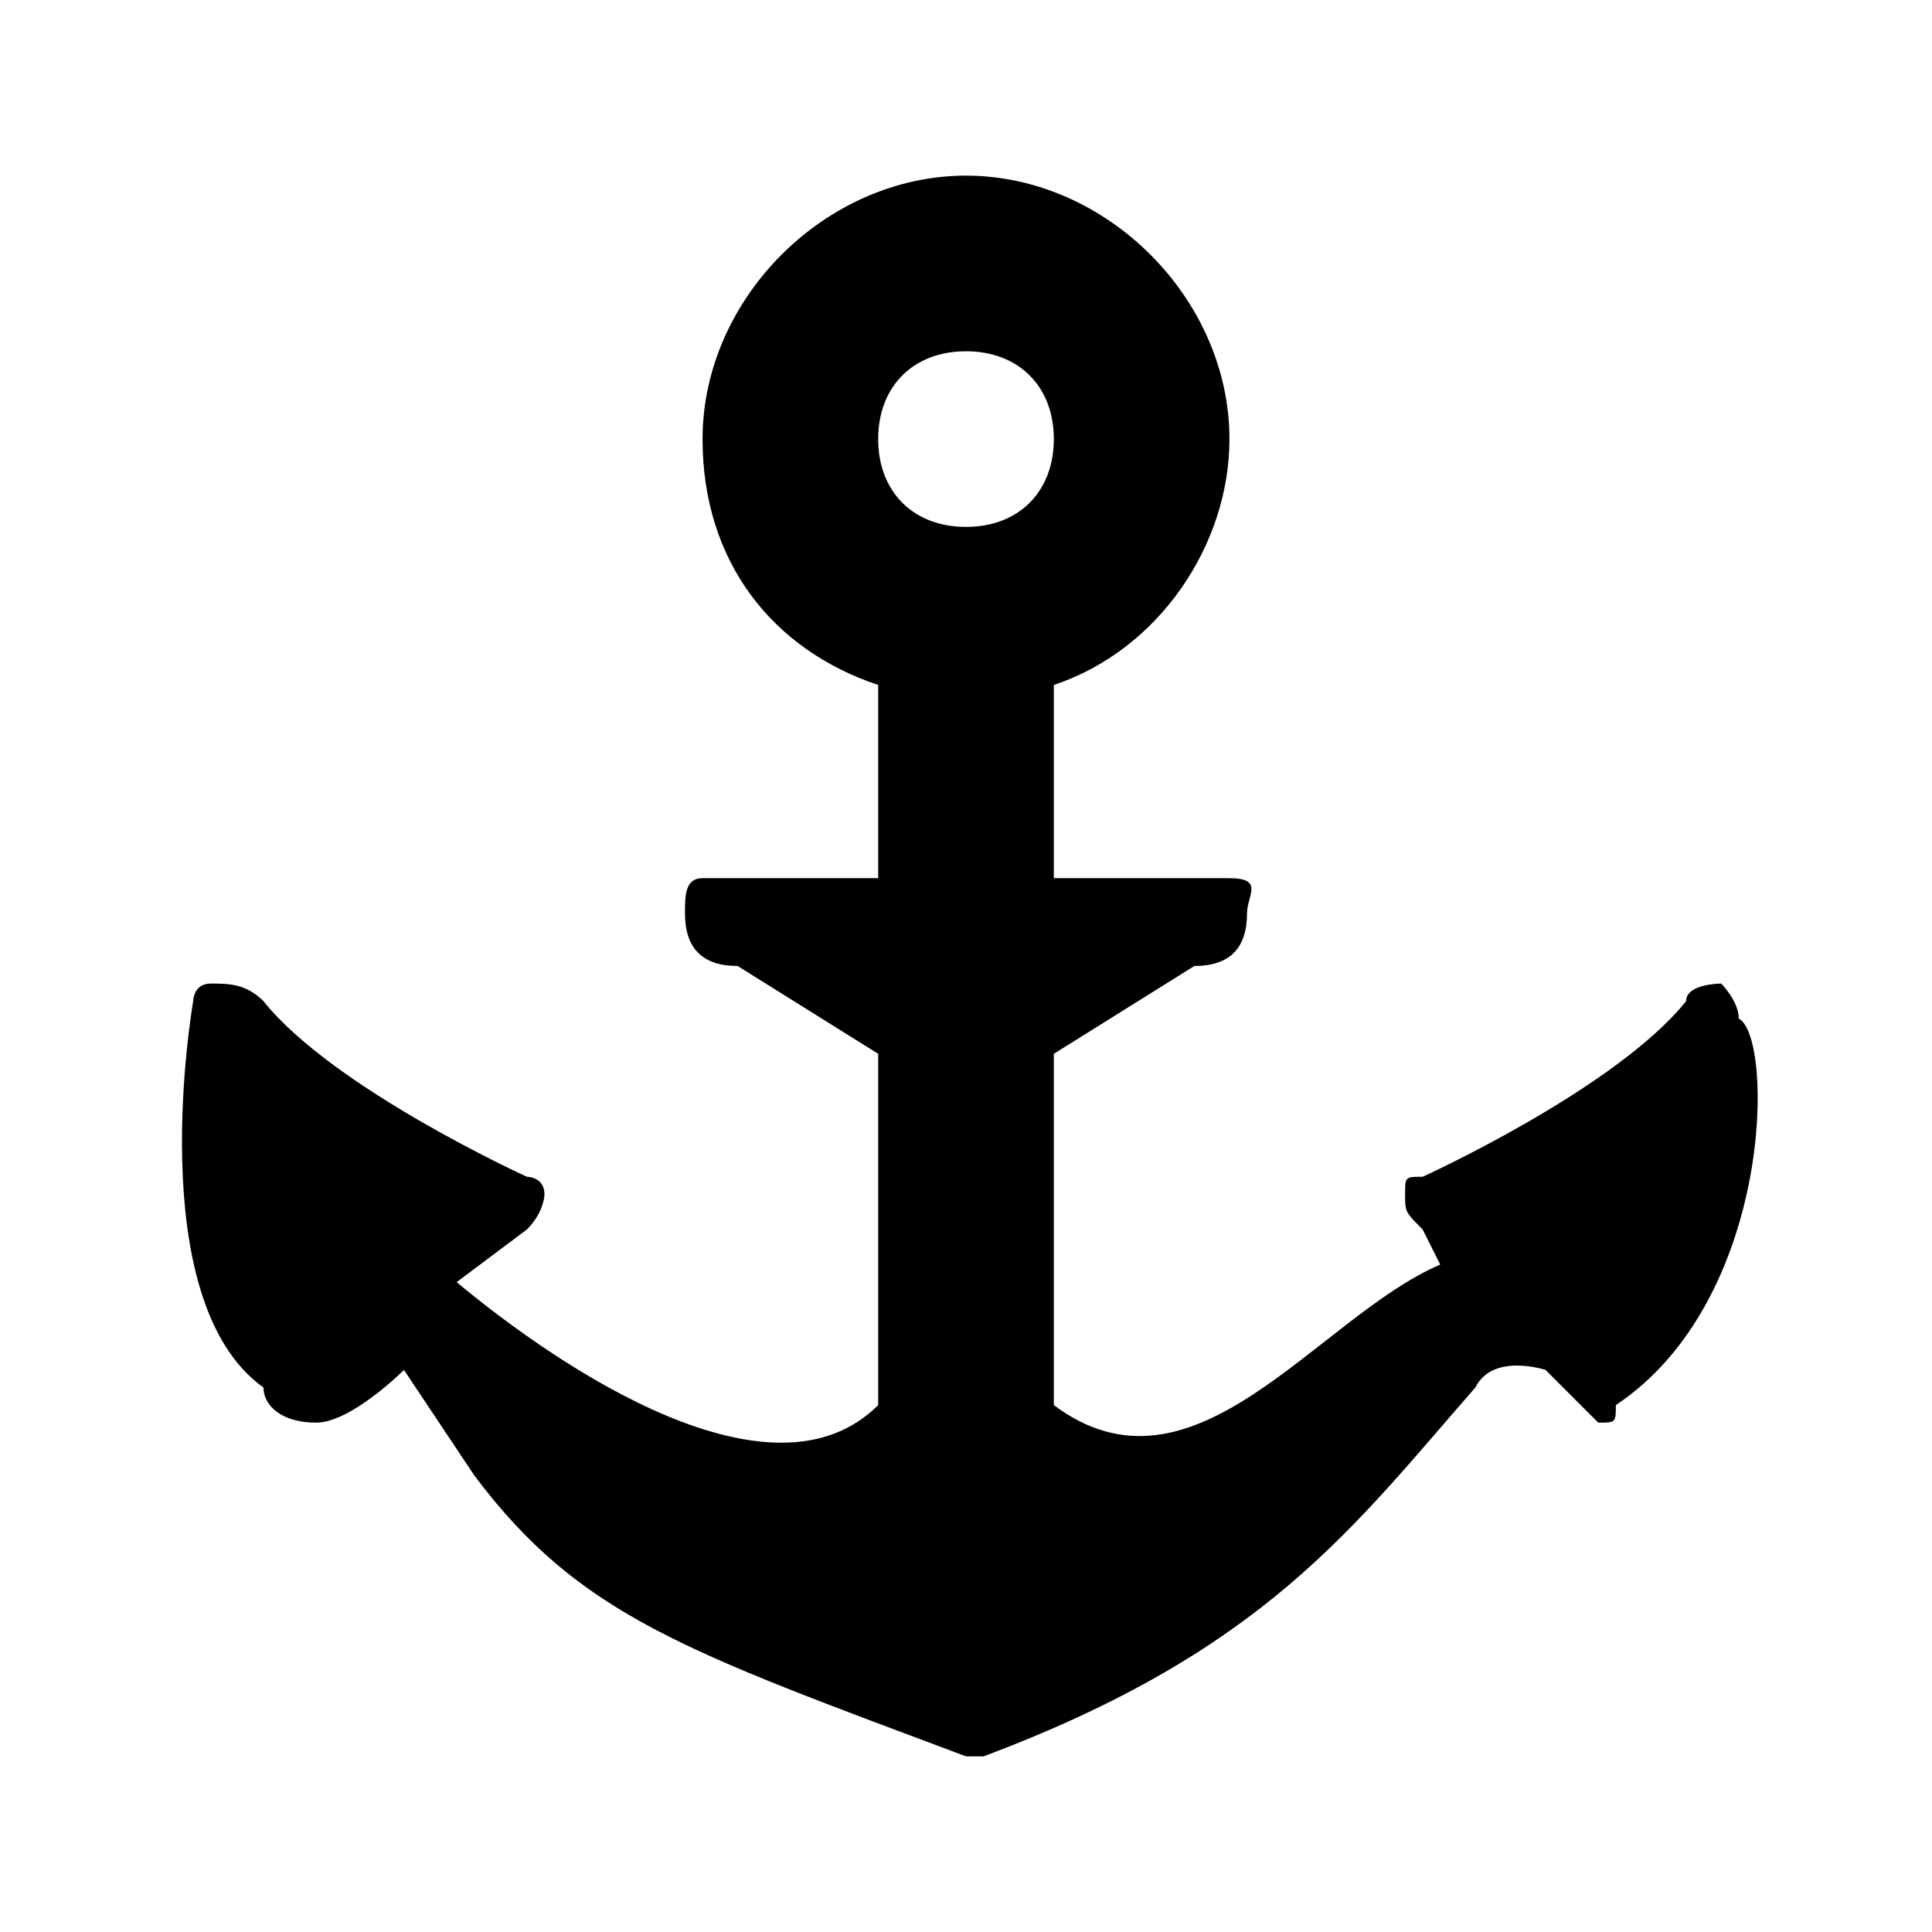 <?xml version="1.0" encoding="utf-8"?>
<!-- Generator: Adobe Illustrator 23.0.1, SVG Export Plug-In . SVG Version: 6.00 Build 0)  -->
<svg version="1.1" id="Layer_1" xmlns="http://www.w3.org/2000/svg" xmlns:xlink="http://www.w3.org/1999/xlink" x="0px" y="0px"
	 viewBox="0 0 11 11" style="enable-background:new 0 0 11 11;" xml:space="preserve">
<path d="M9.9,5.8c0-0.1-0.1-0.2-0.1-0.2s-0.2,0-0.2,0.1c-0.4,0.5-1.5,1-1.5,1C8,6.7,8,6.7,8,6.8S8,6.9,8.1,7l0.1,0.2
	C7.5,7.5,6.8,8.6,6,8V7c0,0,0-0.5,0-1l0.8-0.5c0.2,0,0.3-0.1,0.3-0.3C7.1,5.1,7.2,5,7,5H6V3.9c0.6-0.2,1-0.8,1-1.4
	C7,1.7,6.3,1,5.5,1S4,1.7,4,2.5c0,0.7,0.4,1.2,1,1.4V5H4C3.9,5,3.9,5.1,3.9,5.2c0,0.2,0.1,0.3,0.3,0.3L5,6v2
	C4.4,8.6,3.2,7.8,2.6,7.3L3,7c0.1-0.1,0.1-0.2,0.1-0.2C3.1,6.7,3,6.7,3,6.7s-1.1-0.5-1.5-1C1.4,5.6,1.3,5.6,1.2,5.6
	c-0.1,0-0.1,0.1-0.1,0.1S0.8,7.4,1.5,7.9c0,0.1,0.1,0.2,0.3,0.2s0.5-0.3,0.5-0.3l0.4,0.6c0.6,0.8,1.2,1,2.8,1.6h0.1
	c1.6-0.6,2.1-1.3,2.8-2.1c0.1-0.2,0.4-0.1,0.4-0.1L9,8c0.1,0.1,0.1,0.1,0.1,0.1c0.1,0,0.1,0,0.1-0.1C10.1,7.4,10.1,5.9,9.9,5.8z
	 M5.5,2C5.8,2,6,2.2,6,2.5S5.8,3,5.5,3S5,2.8,5,2.5S5.2,2,5.5,2z"/>
</svg>
